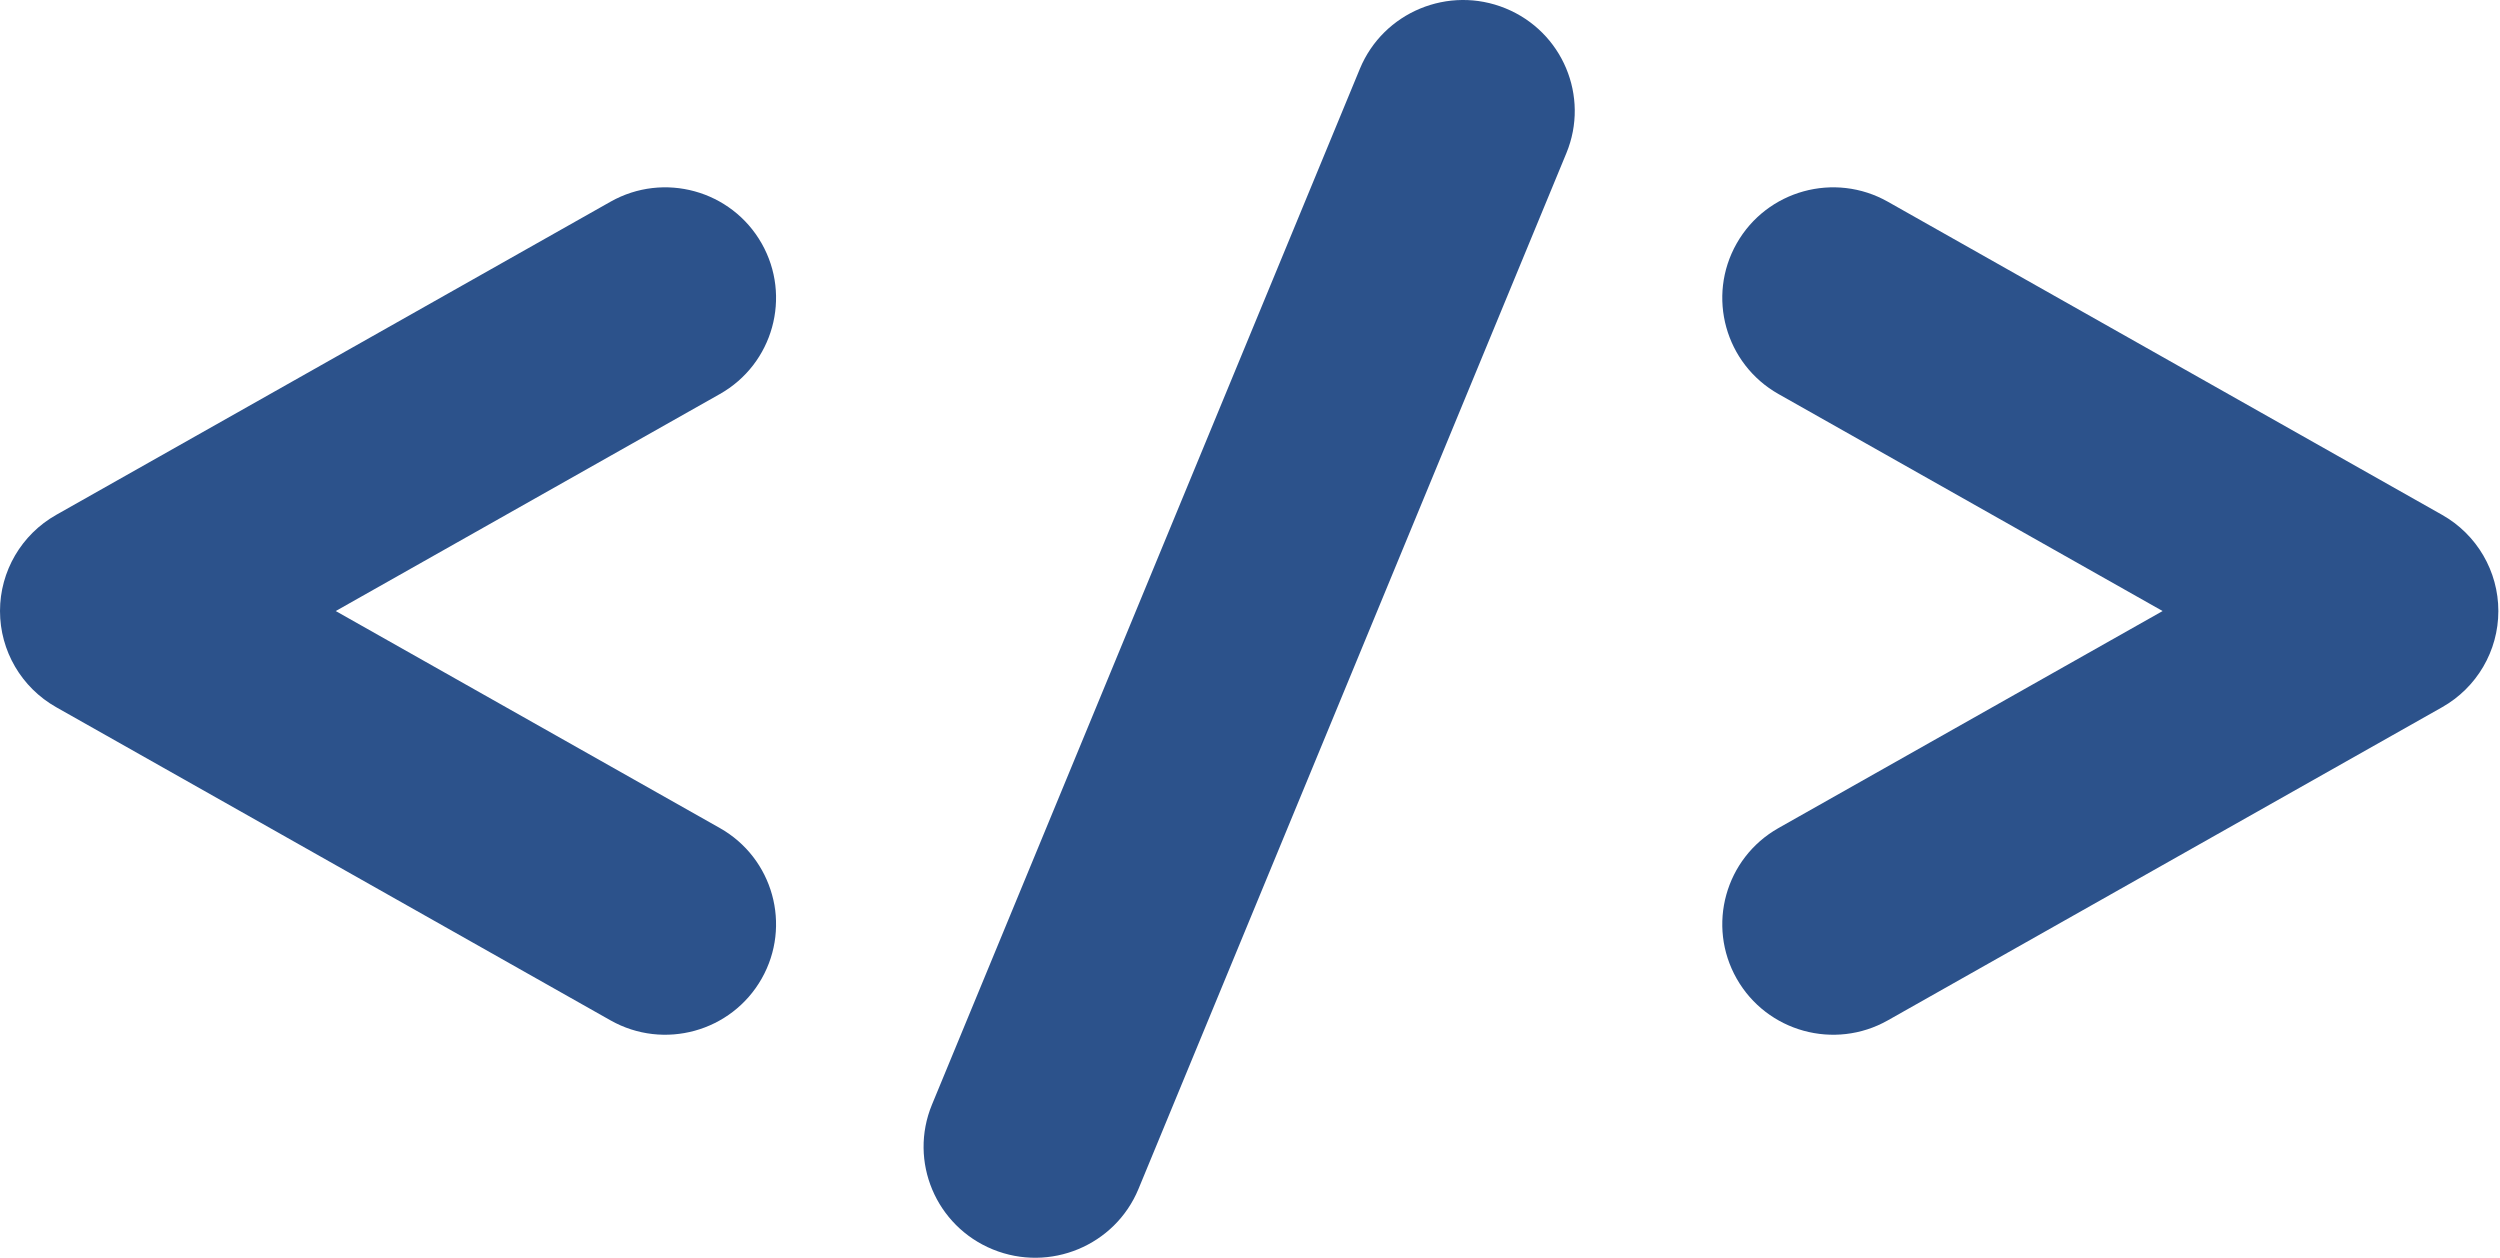 <svg width="322" height="162" viewBox="0 0 322 162" fill="none" xmlns="http://www.w3.org/2000/svg">
<path fill-rule="evenodd" clip-rule="evenodd" d="M-2.38553e-06 78.702C-2.60964e-06 73.575 2.765 68.844 7.239 66.316L78.636 25.98C85.497 22.104 94.211 24.507 98.099 31.348C101.987 38.188 99.577 46.876 92.716 50.752L43.243 78.702L92.716 106.652C99.577 110.528 101.987 119.216 98.099 126.056C94.211 132.897 85.497 135.3 78.636 131.423L7.239 91.088C2.765 88.56 -2.16141e-06 83.829 -2.38553e-06 78.702Z" fill="#2C528B"/>
<path fill-rule="evenodd" clip-rule="evenodd" d="M321.787 78.702C321.787 73.575 319.022 68.844 314.548 66.316L243.152 25.98C236.29 22.104 227.576 24.507 223.688 31.348C219.8 38.188 222.211 46.876 229.072 50.752L278.545 78.702L229.072 106.652C222.211 110.528 219.8 119.216 223.688 126.056C227.576 132.897 236.29 135.3 243.152 131.423L314.548 91.088C319.022 88.56 321.787 83.829 321.787 78.702Z" fill="#2C528B"/>
<path fill-rule="evenodd" clip-rule="evenodd" d="M193.911 1.075C201.256 4.075 204.765 12.425 201.748 19.728L146.637 153.133C143.62 160.435 135.221 163.924 127.876 160.925C120.531 157.925 117.023 149.575 120.039 142.272L175.15 8.867C178.167 1.565 186.567 -1.924 193.911 1.075Z" fill="#2C528B"/>
</svg>
